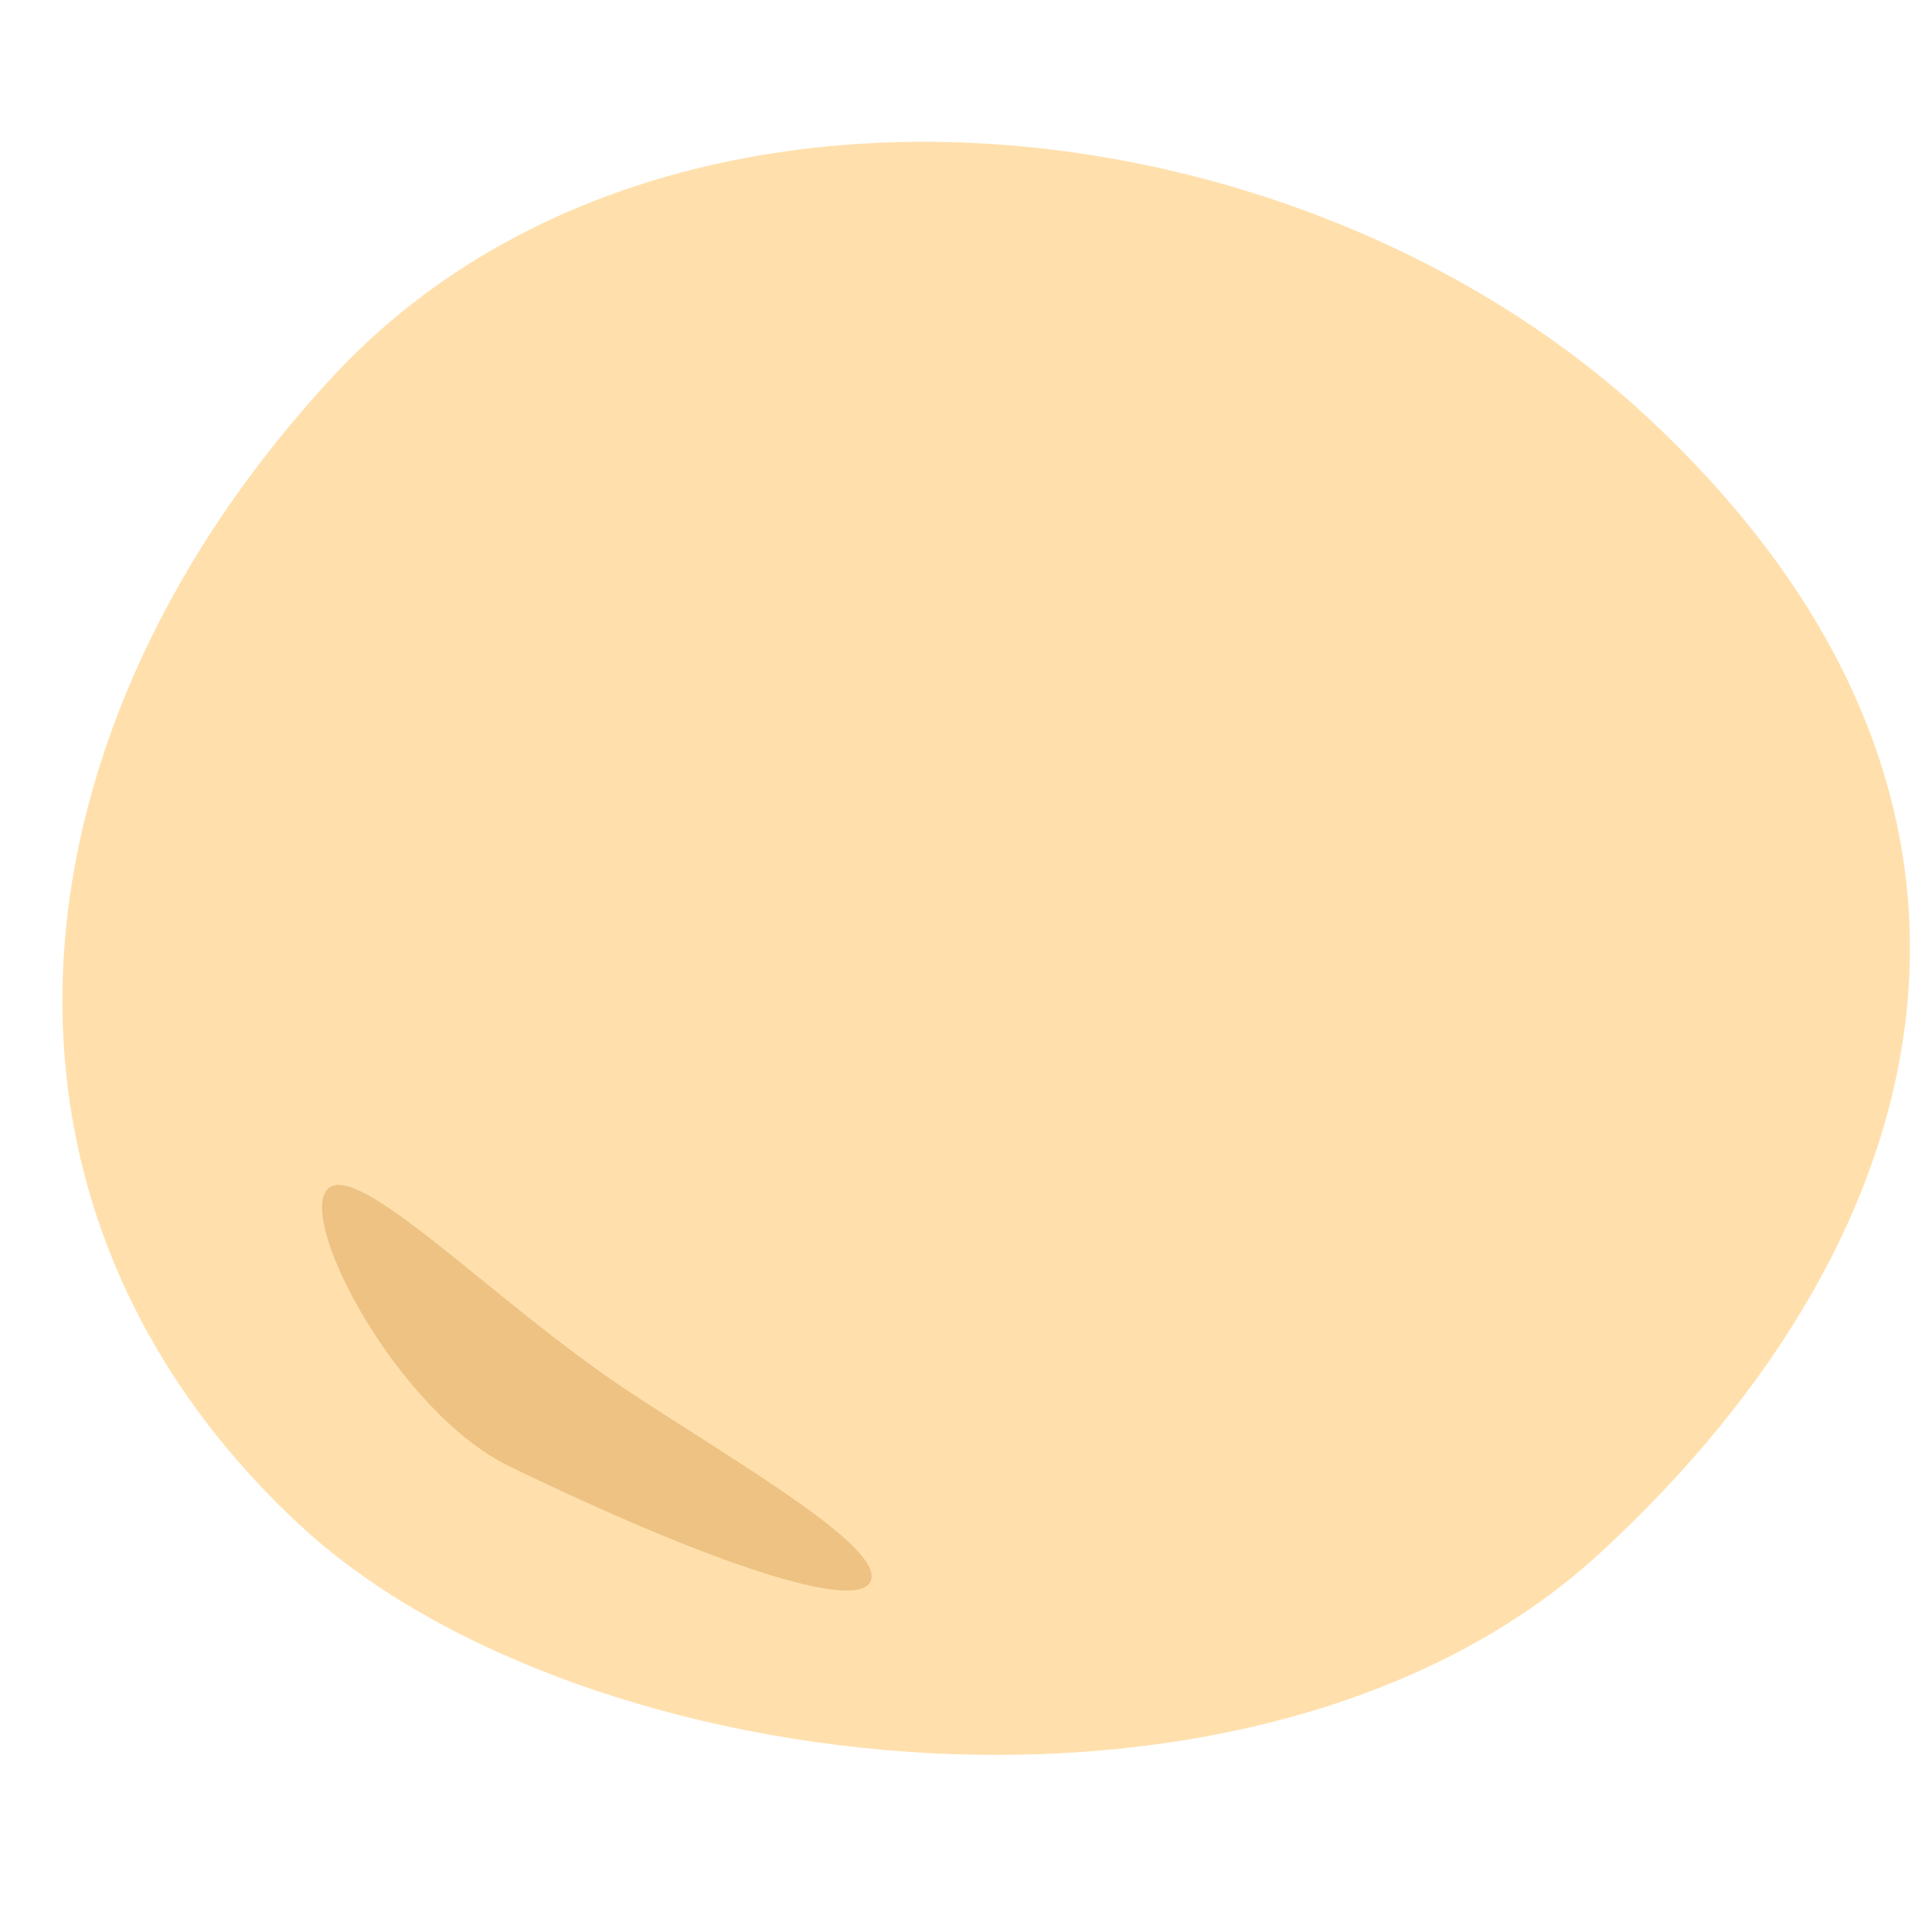 <svg xmlns="http://www.w3.org/2000/svg" viewBox="0 0 150 150"><defs><style>.cls-1{fill:#ffe0ad;}.cls-2{fill:#edc283;}</style></defs><g id="レイヤー_1" data-name="レイヤー 1"><path class="cls-1" d="M124.16,120.64c-26.18,24-79.1,18-100.91-2.26C-3.88,93.12.66,56.28,25.92,29.15s74.86-22,102,3.26C159.38,61.72,151.45,95.56,124.16,120.64Z"/><path class="cls-2" d="M39.5,113.82c15.37,7.47,27.31,11.5,28.13,8.86s-10.06-8.9-18.74-14.6C38.53,101.27,27.54,89.7,25.37,92.39S31,109.66,39.5,113.82Z"/></g></svg>
